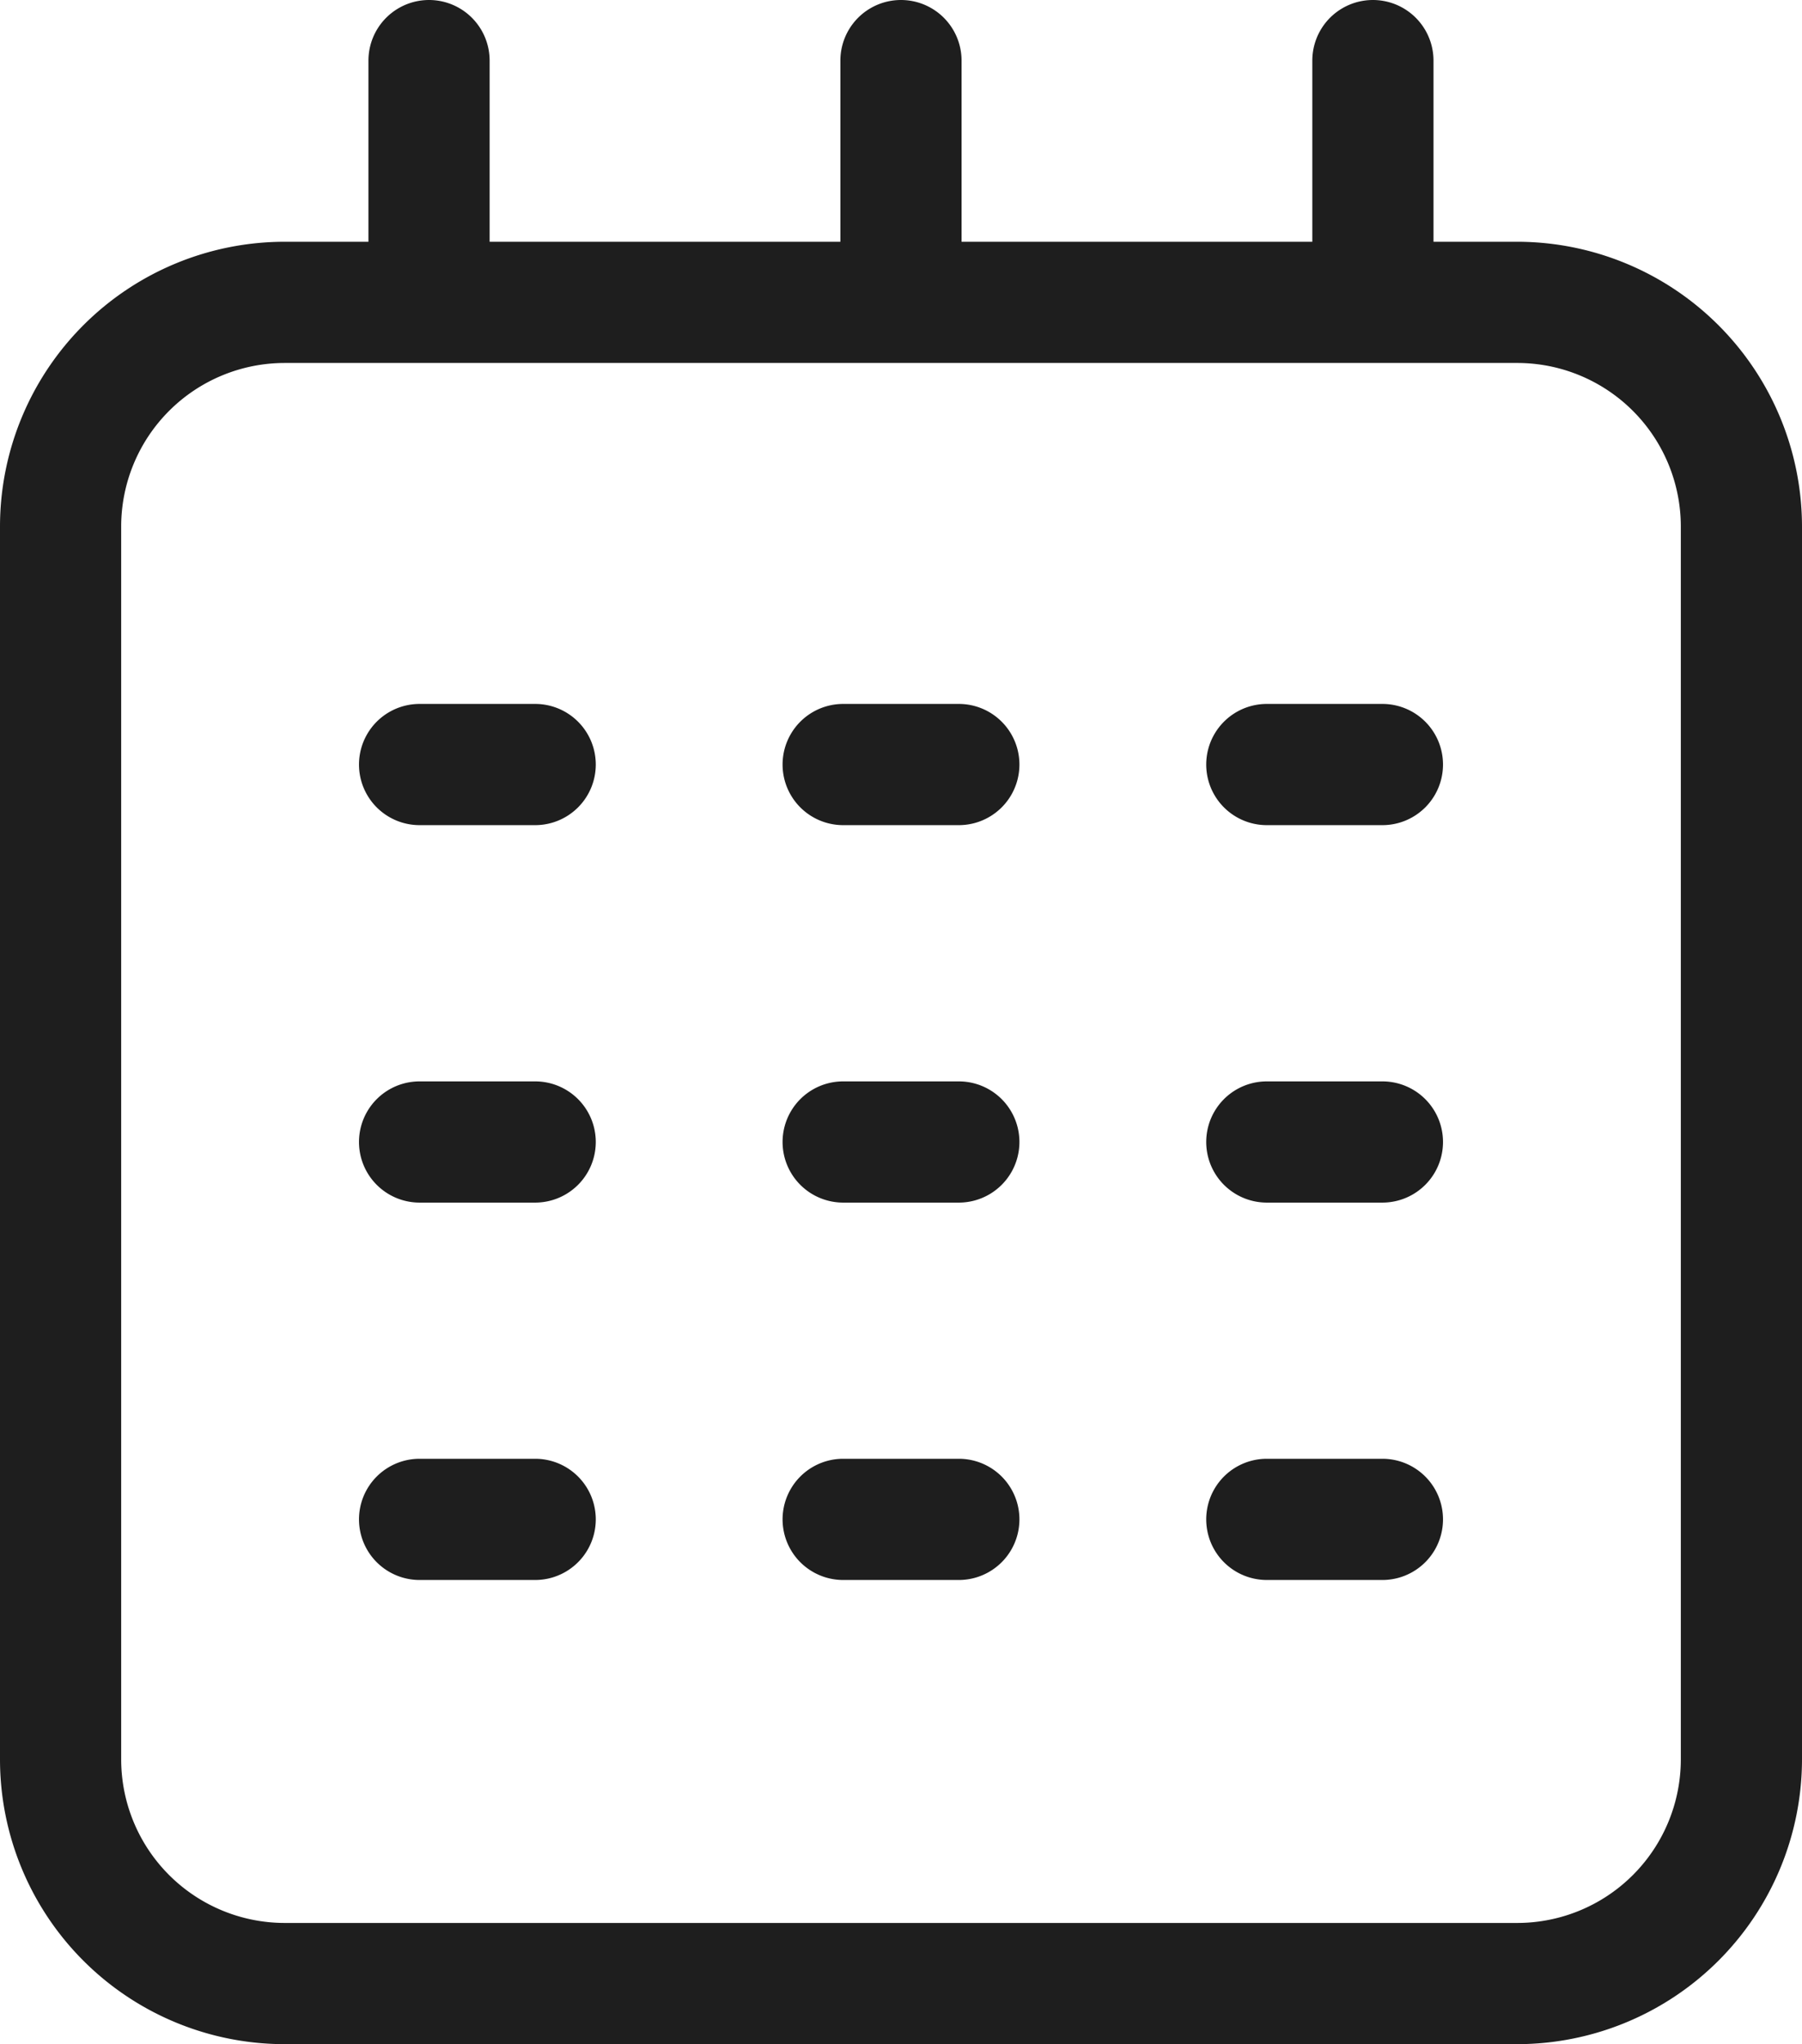 <svg xmlns="http://www.w3.org/2000/svg" viewBox="0 0 297.41 337.29"><defs><style>.a{fill:#1e1e1e;}</style></defs><title>Asset 4</title><path class="a" d="M250.41,337.29H47a47,47,0,0,1-47-47V86.89a47,47,0,0,1,47-47H250.41a47.05,47.05,0,0,1,47,47v203.4A47.05,47.05,0,0,1,250.41,337.29ZM47,59.89a27,27,0,0,0-27,27v203.4a27,27,0,0,0,27,27H250.41a27,27,0,0,0,27-27V86.89a27,27,0,0,0-27-27Z"/><path class="a" d="M70.81,50.93a10,10,0,0,1-10-10V10a10,10,0,0,1,20,0V40.93A10,10,0,0,1,70.81,50.93Z"/><path class="a" d="M148.7,50.93a10,10,0,0,1-10-10V10a10,10,0,0,1,20,0V40.93A10,10,0,0,1,148.7,50.93Z"/><path class="a" d="M226.59,50.93a10,10,0,0,1-10-10V10a10,10,0,0,1,20,0V40.93A10,10,0,0,1,226.59,50.93Z"/><path class="a" d="M88.33,136.15H69.25a10,10,0,0,1,0-20H88.33a10,10,0,1,1,0,20Z"/><path class="a" d="M158.25,136.15H139.16a10,10,0,0,1,0-20h19.09a10,10,0,0,1,0,20Z"/><path class="a" d="M228.16,136.15H209.08a10,10,0,0,1,0-20h19.08a10,10,0,0,1,0,20Z"/><path class="a" d="M88.33,198.43H69.25a10,10,0,0,1,0-20H88.33a10,10,0,0,1,0,20Z"/><path class="a" d="M158.25,198.43H139.16a10,10,0,0,1,0-20h19.09a10,10,0,0,1,0,20Z"/><path class="a" d="M228.16,198.43H209.08a10,10,0,1,1,0-20h19.08a10,10,0,1,1,0,20Z"/><path class="a" d="M88.33,260.7H69.25a10,10,0,0,1,0-20H88.33a10,10,0,0,1,0,20Z"/><path class="a" d="M158.25,260.7H139.16a10,10,0,0,1,0-20h19.09a10,10,0,0,1,0,20Z"/><path class="a" d="M228.16,260.7H209.08a10,10,0,1,1,0-20h19.08a10,10,0,1,1,0,20Z"/></svg>